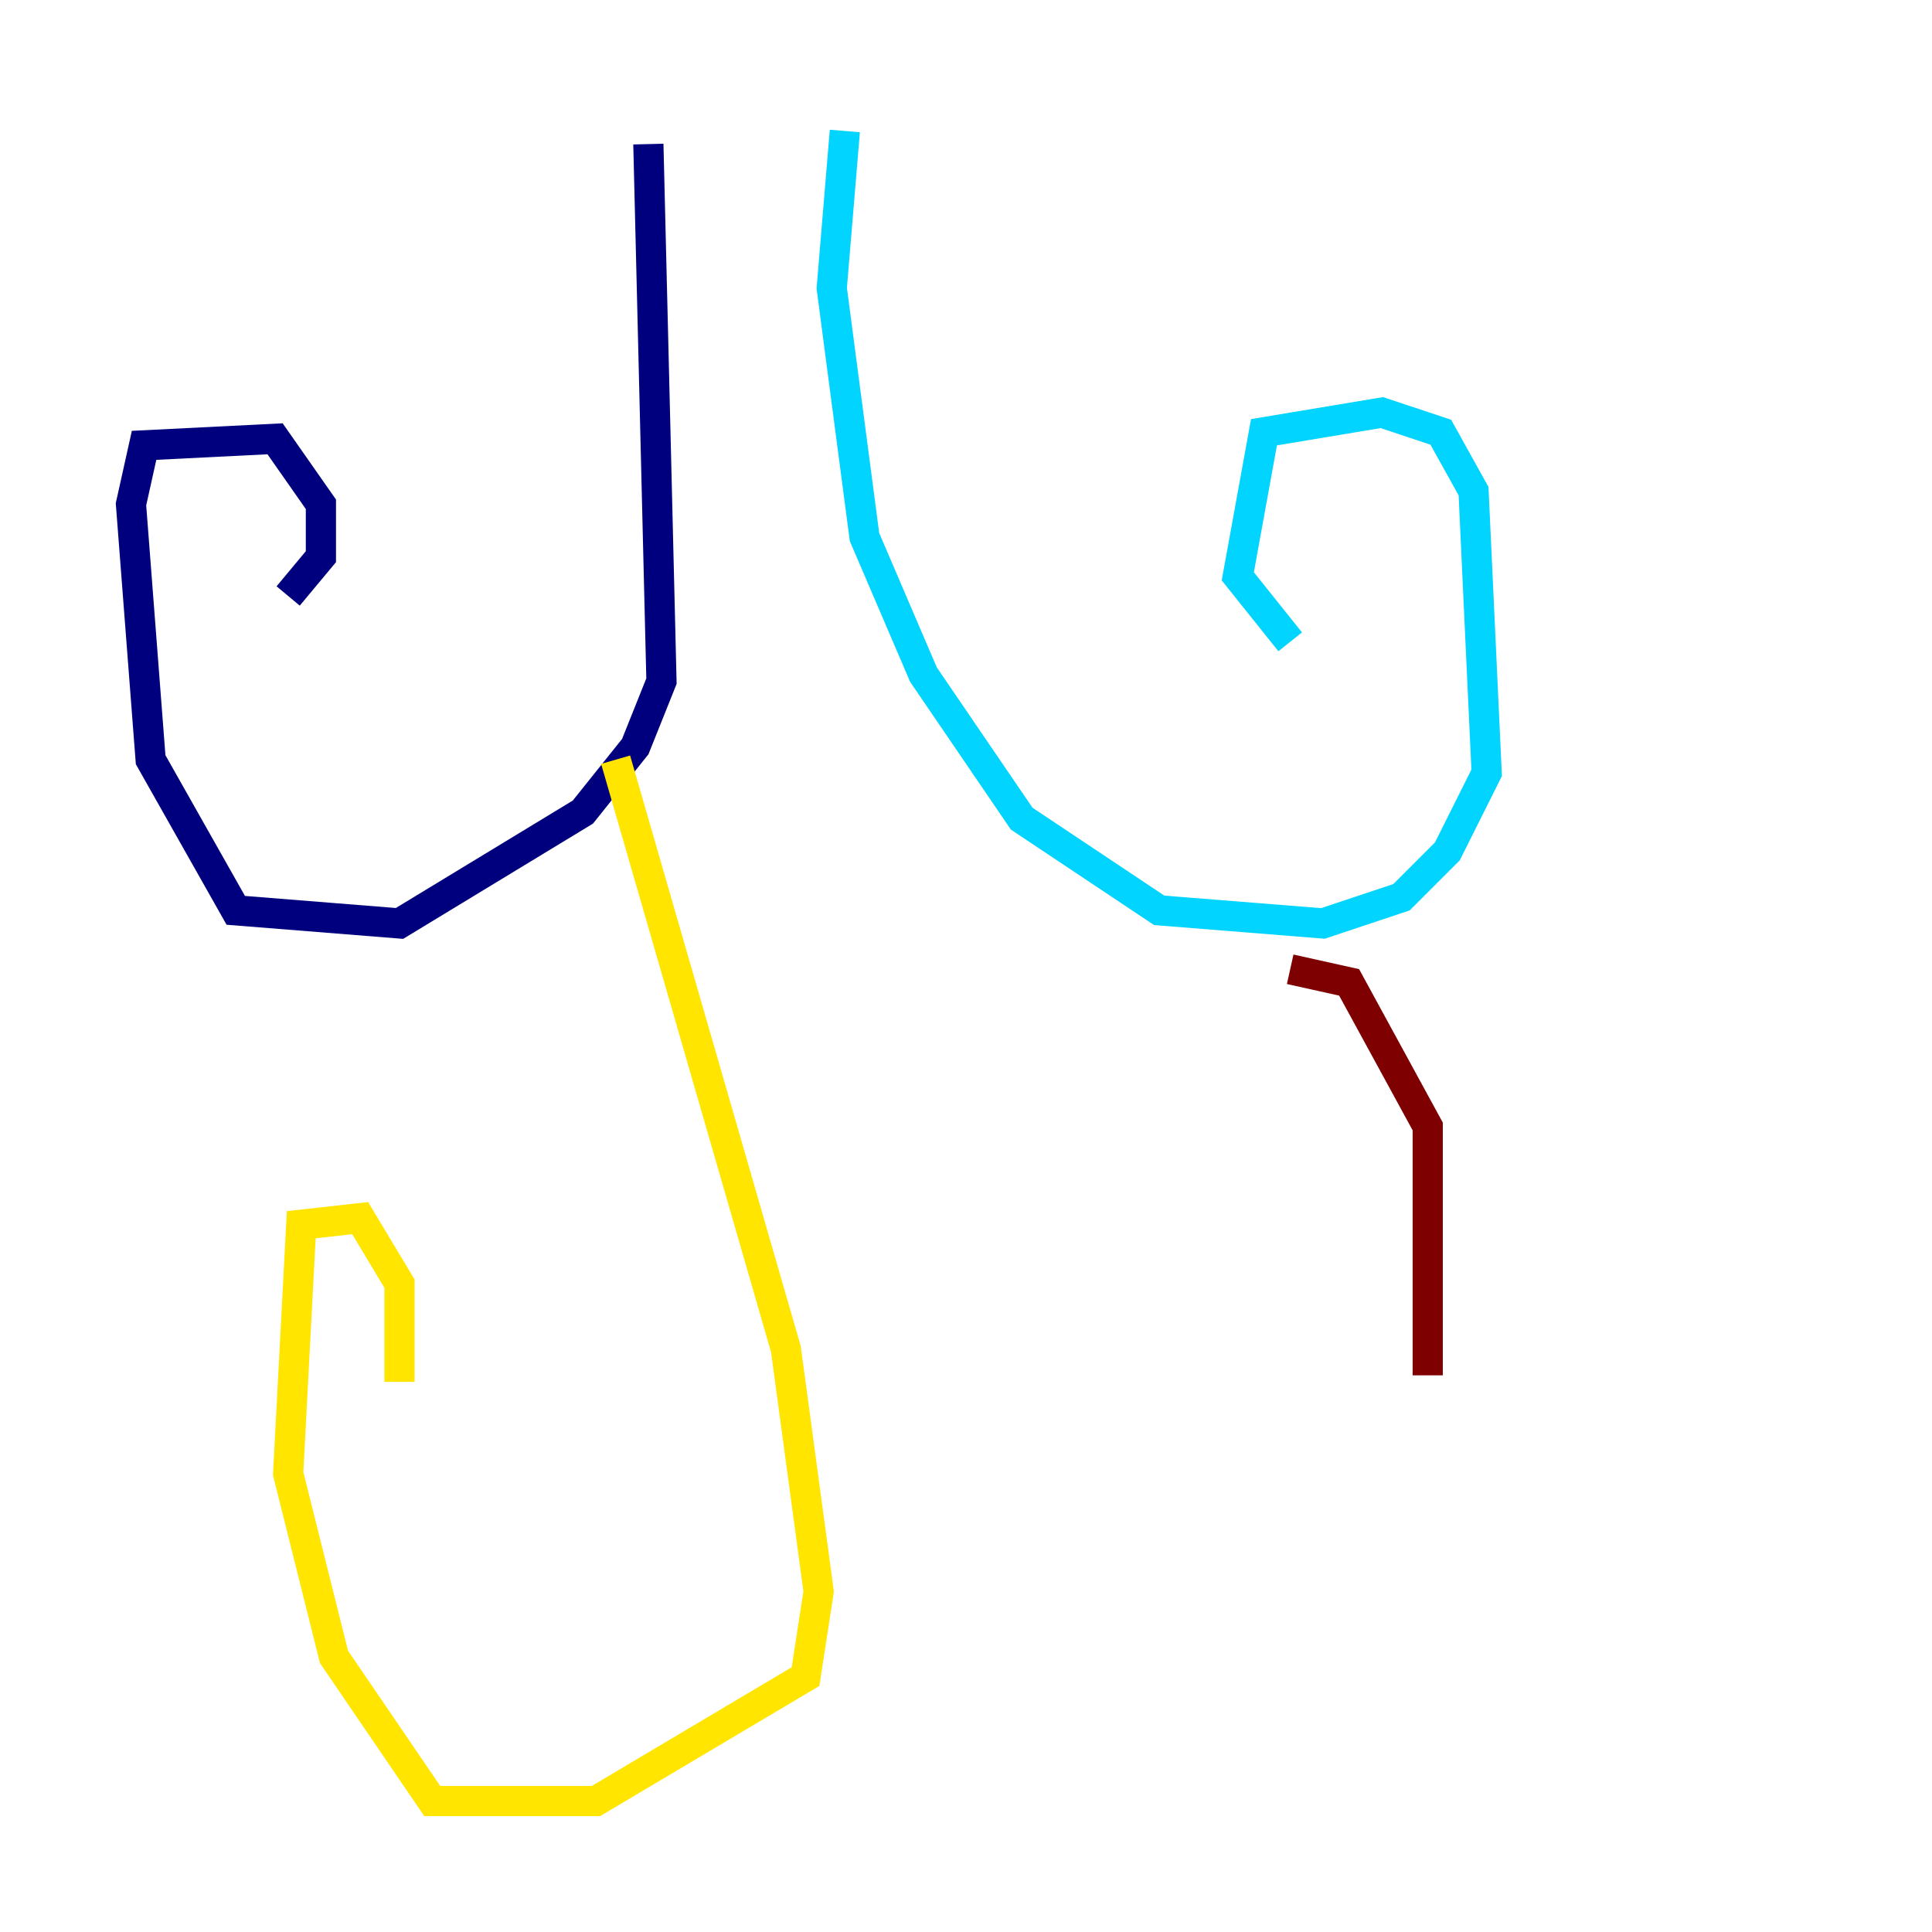 <?xml version="1.0" encoding="utf-8" ?>
<svg baseProfile="tiny" height="128" version="1.2" viewBox="0,0,128,128" width="128" xmlns="http://www.w3.org/2000/svg" xmlns:ev="http://www.w3.org/2001/xml-events" xmlns:xlink="http://www.w3.org/1999/xlink"><defs /><polyline fill="none" points="42.956,9.546 43.824,45.125 42.088,49.464 38.617,53.803 26.468,61.18 15.62,60.312 9.98,50.332 8.678,33.41 9.546,29.505 18.224,29.071 21.261,33.41 21.261,36.881 19.091,39.485" stroke="#00007f" stroke-width="2" /><polyline fill="none" points="55.973,8.678 55.105,19.091 57.275,35.58 61.18,44.691 67.688,54.237 76.8,60.312 87.647,61.18 92.854,59.444 95.891,56.407 98.495,51.2 97.627,32.542 95.458,28.637 91.552,27.336 83.742,28.637 82.007,38.183 85.478,42.522" stroke="#00d4ff" stroke-width="2" /><polyline fill="none" points="40.786,50.332 52.068,89.383 54.237,105.437 53.37,111.078 39.485,119.322 28.637,119.322 22.129,109.776 19.091,97.627 19.959,81.139 23.864,80.705 26.468,85.044 26.468,91.552" stroke="#ffe500" stroke-width="2" /><polyline fill="none" points="94.59,91.119 94.59,74.63 89.383,65.085 85.478,64.217" stroke="#7f0000" stroke-width="2" /></svg>
